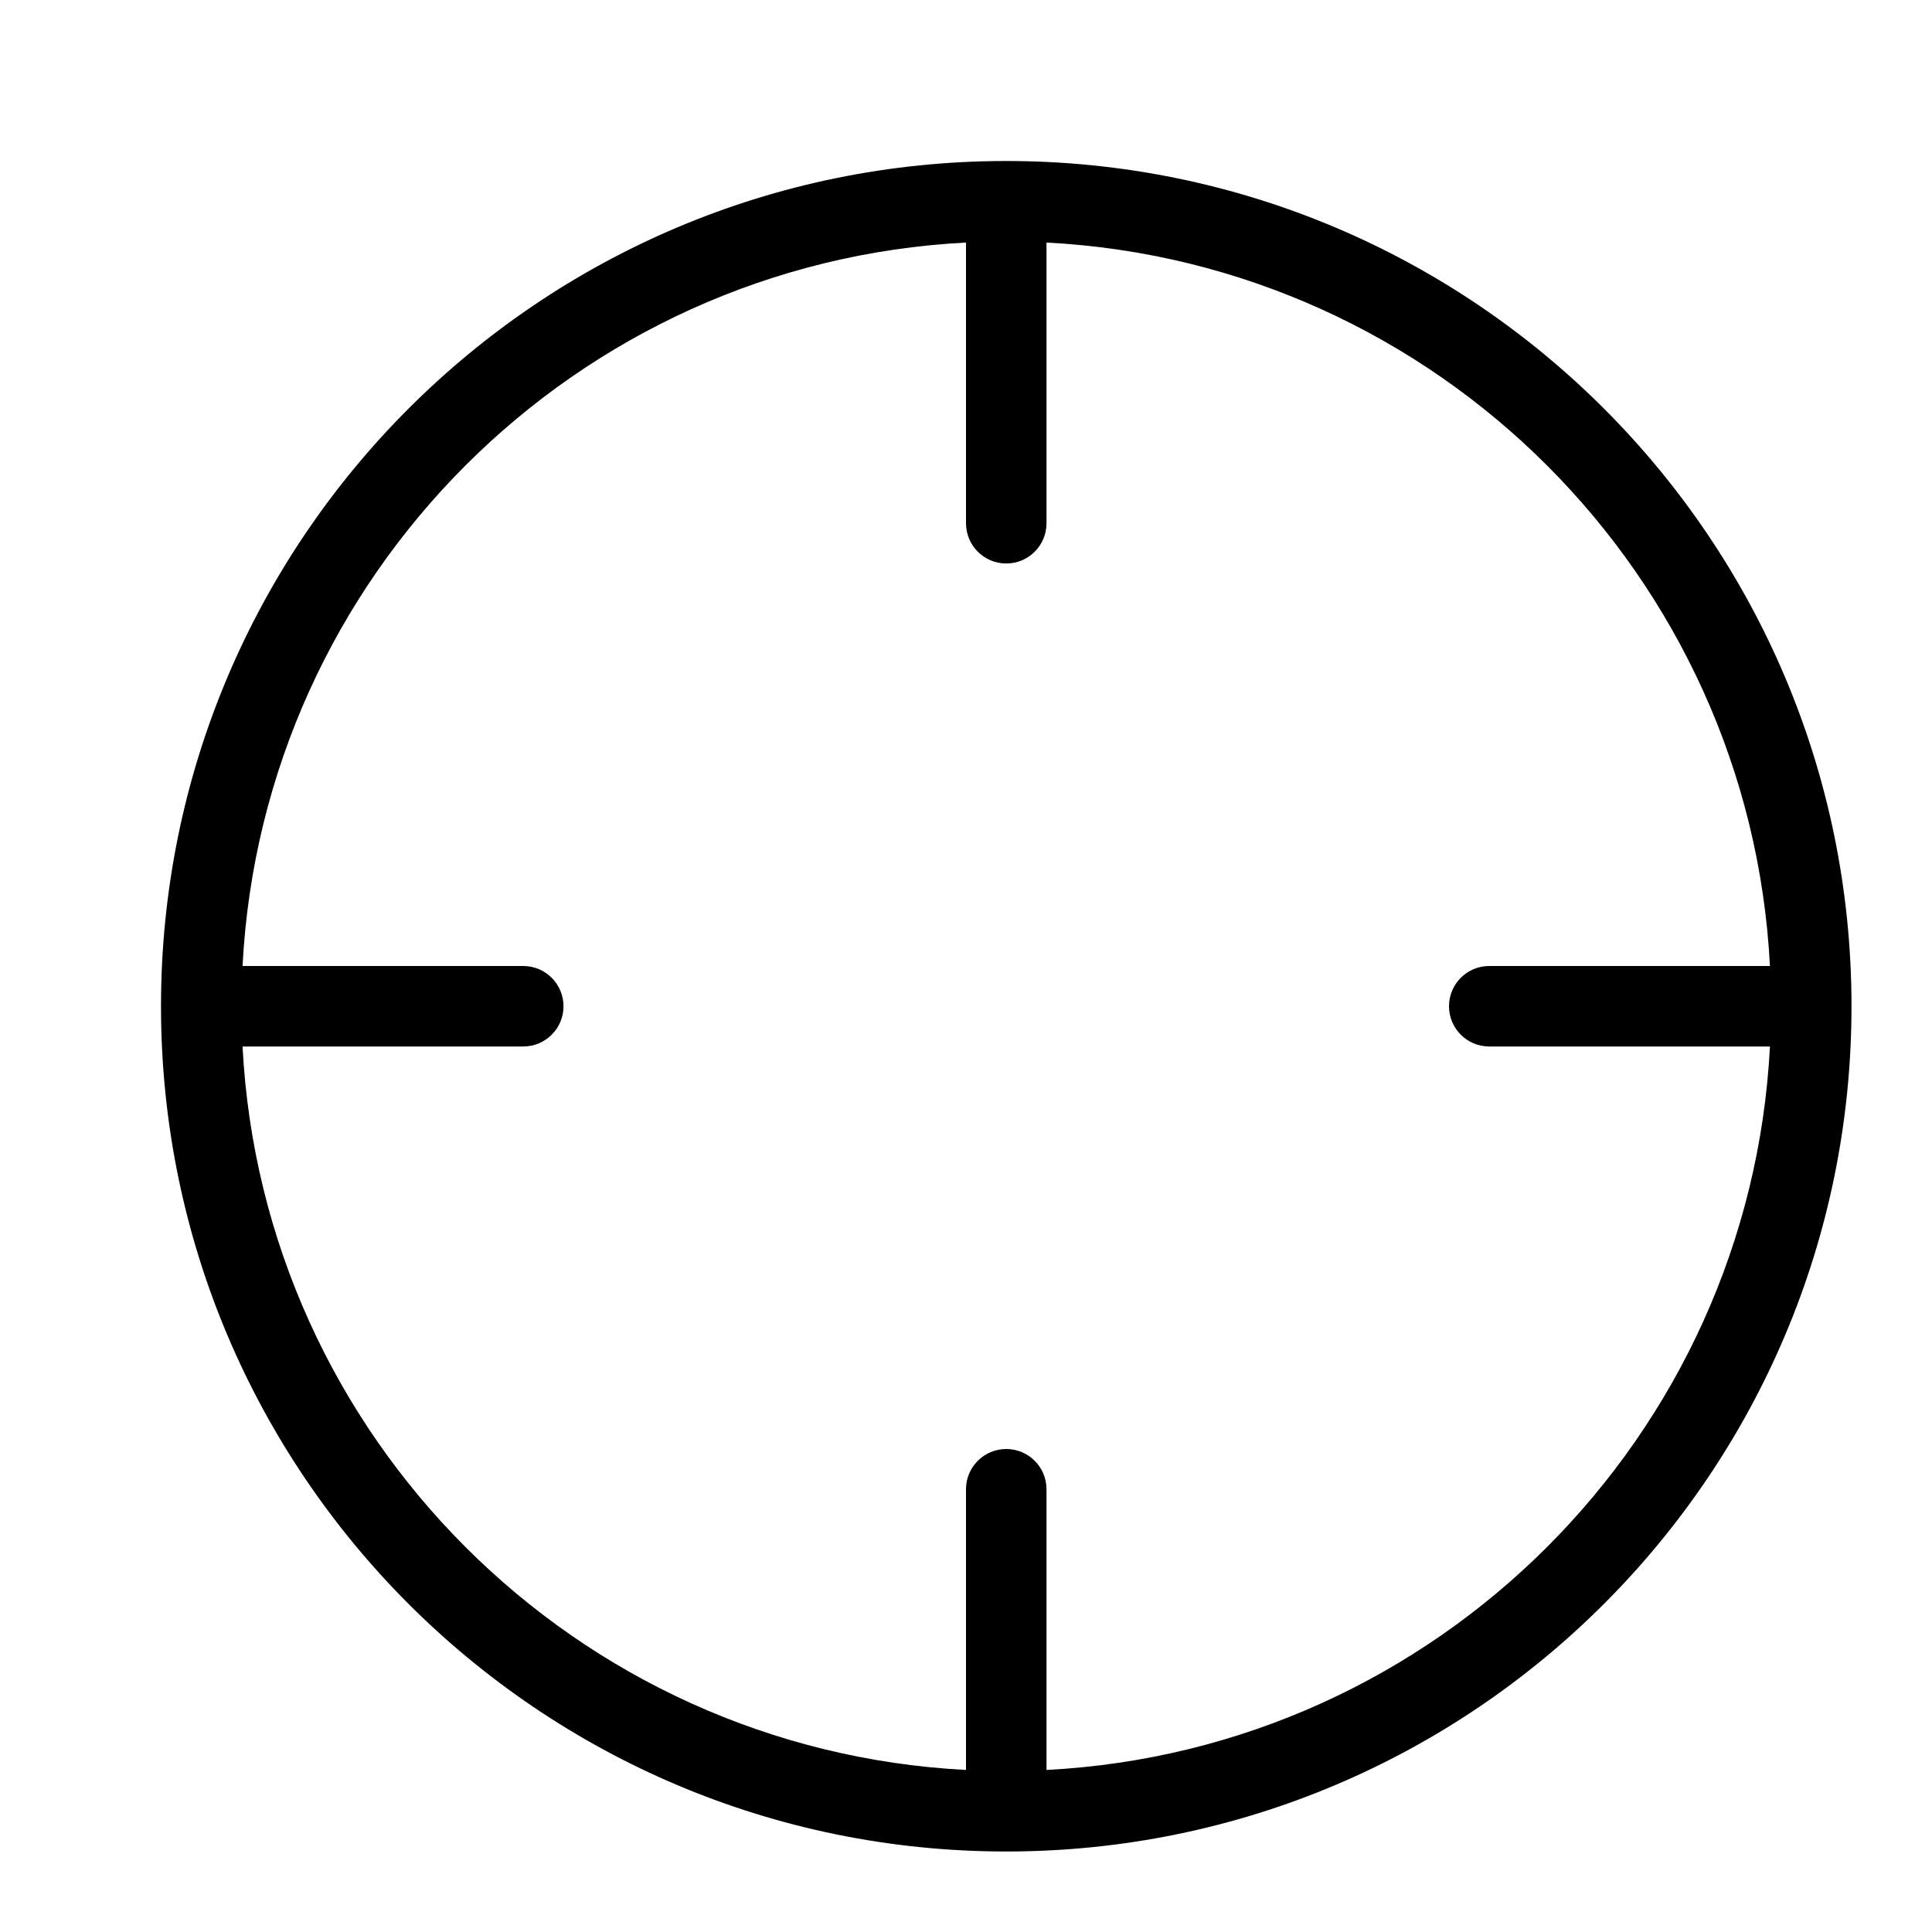 <?xml version="1.0" encoding="UTF-8"?>
<svg width="24px" height="24px" viewBox="0 0 24 24" version="1.1" xmlns="http://www.w3.org/2000/svg" xmlns:xlink="http://www.w3.org/1999/xlink">
    <!-- Generator: Sketch 55.2 (78181) - https://sketchapp.com -->
    <title>crosshair</title>
    <desc>Created with Sketch.</desc>
    <g id="crosshair" stroke="none" stroke-width="1" fill="none" fill-rule="evenodd">
        <path d="M12,21.987 L12,18.5 C12,18.224 12.224,18 12.5,18 C12.776,18 13,18.224 13,18.5 L13,21.987 C17.849,21.736 21.736,17.849 21.987,13 L18.5,13 C18.224,13 18,12.776 18,12.5 C18,12.224 18.224,12 18.5,12 L21.987,12 C21.736,7.151 17.849,3.264 13,3.013 L13,6.5 C13,6.776 12.776,7 12.5,7 C12.224,7 12,6.776 12,6.5 L12,3.013 C7.151,3.264 3.264,7.151 3.013,12 L6.5,12 C6.776,12 7,12.224 7,12.5 C7,12.776 6.776,13 6.5,13 L3.013,13 C3.264,17.849 7.151,21.736 12,21.987 Z M12.5,23 C6.701,23 2,18.299 2,12.5 C2,6.701 6.701,2 12.5,2 C18.299,2 23,6.701 23,12.5 C23,18.299 18.299,23 12.5,23 Z" id="Combined-Shape" fill="#000000" fill-rule="nonzero"></path>
    </g>
</svg>